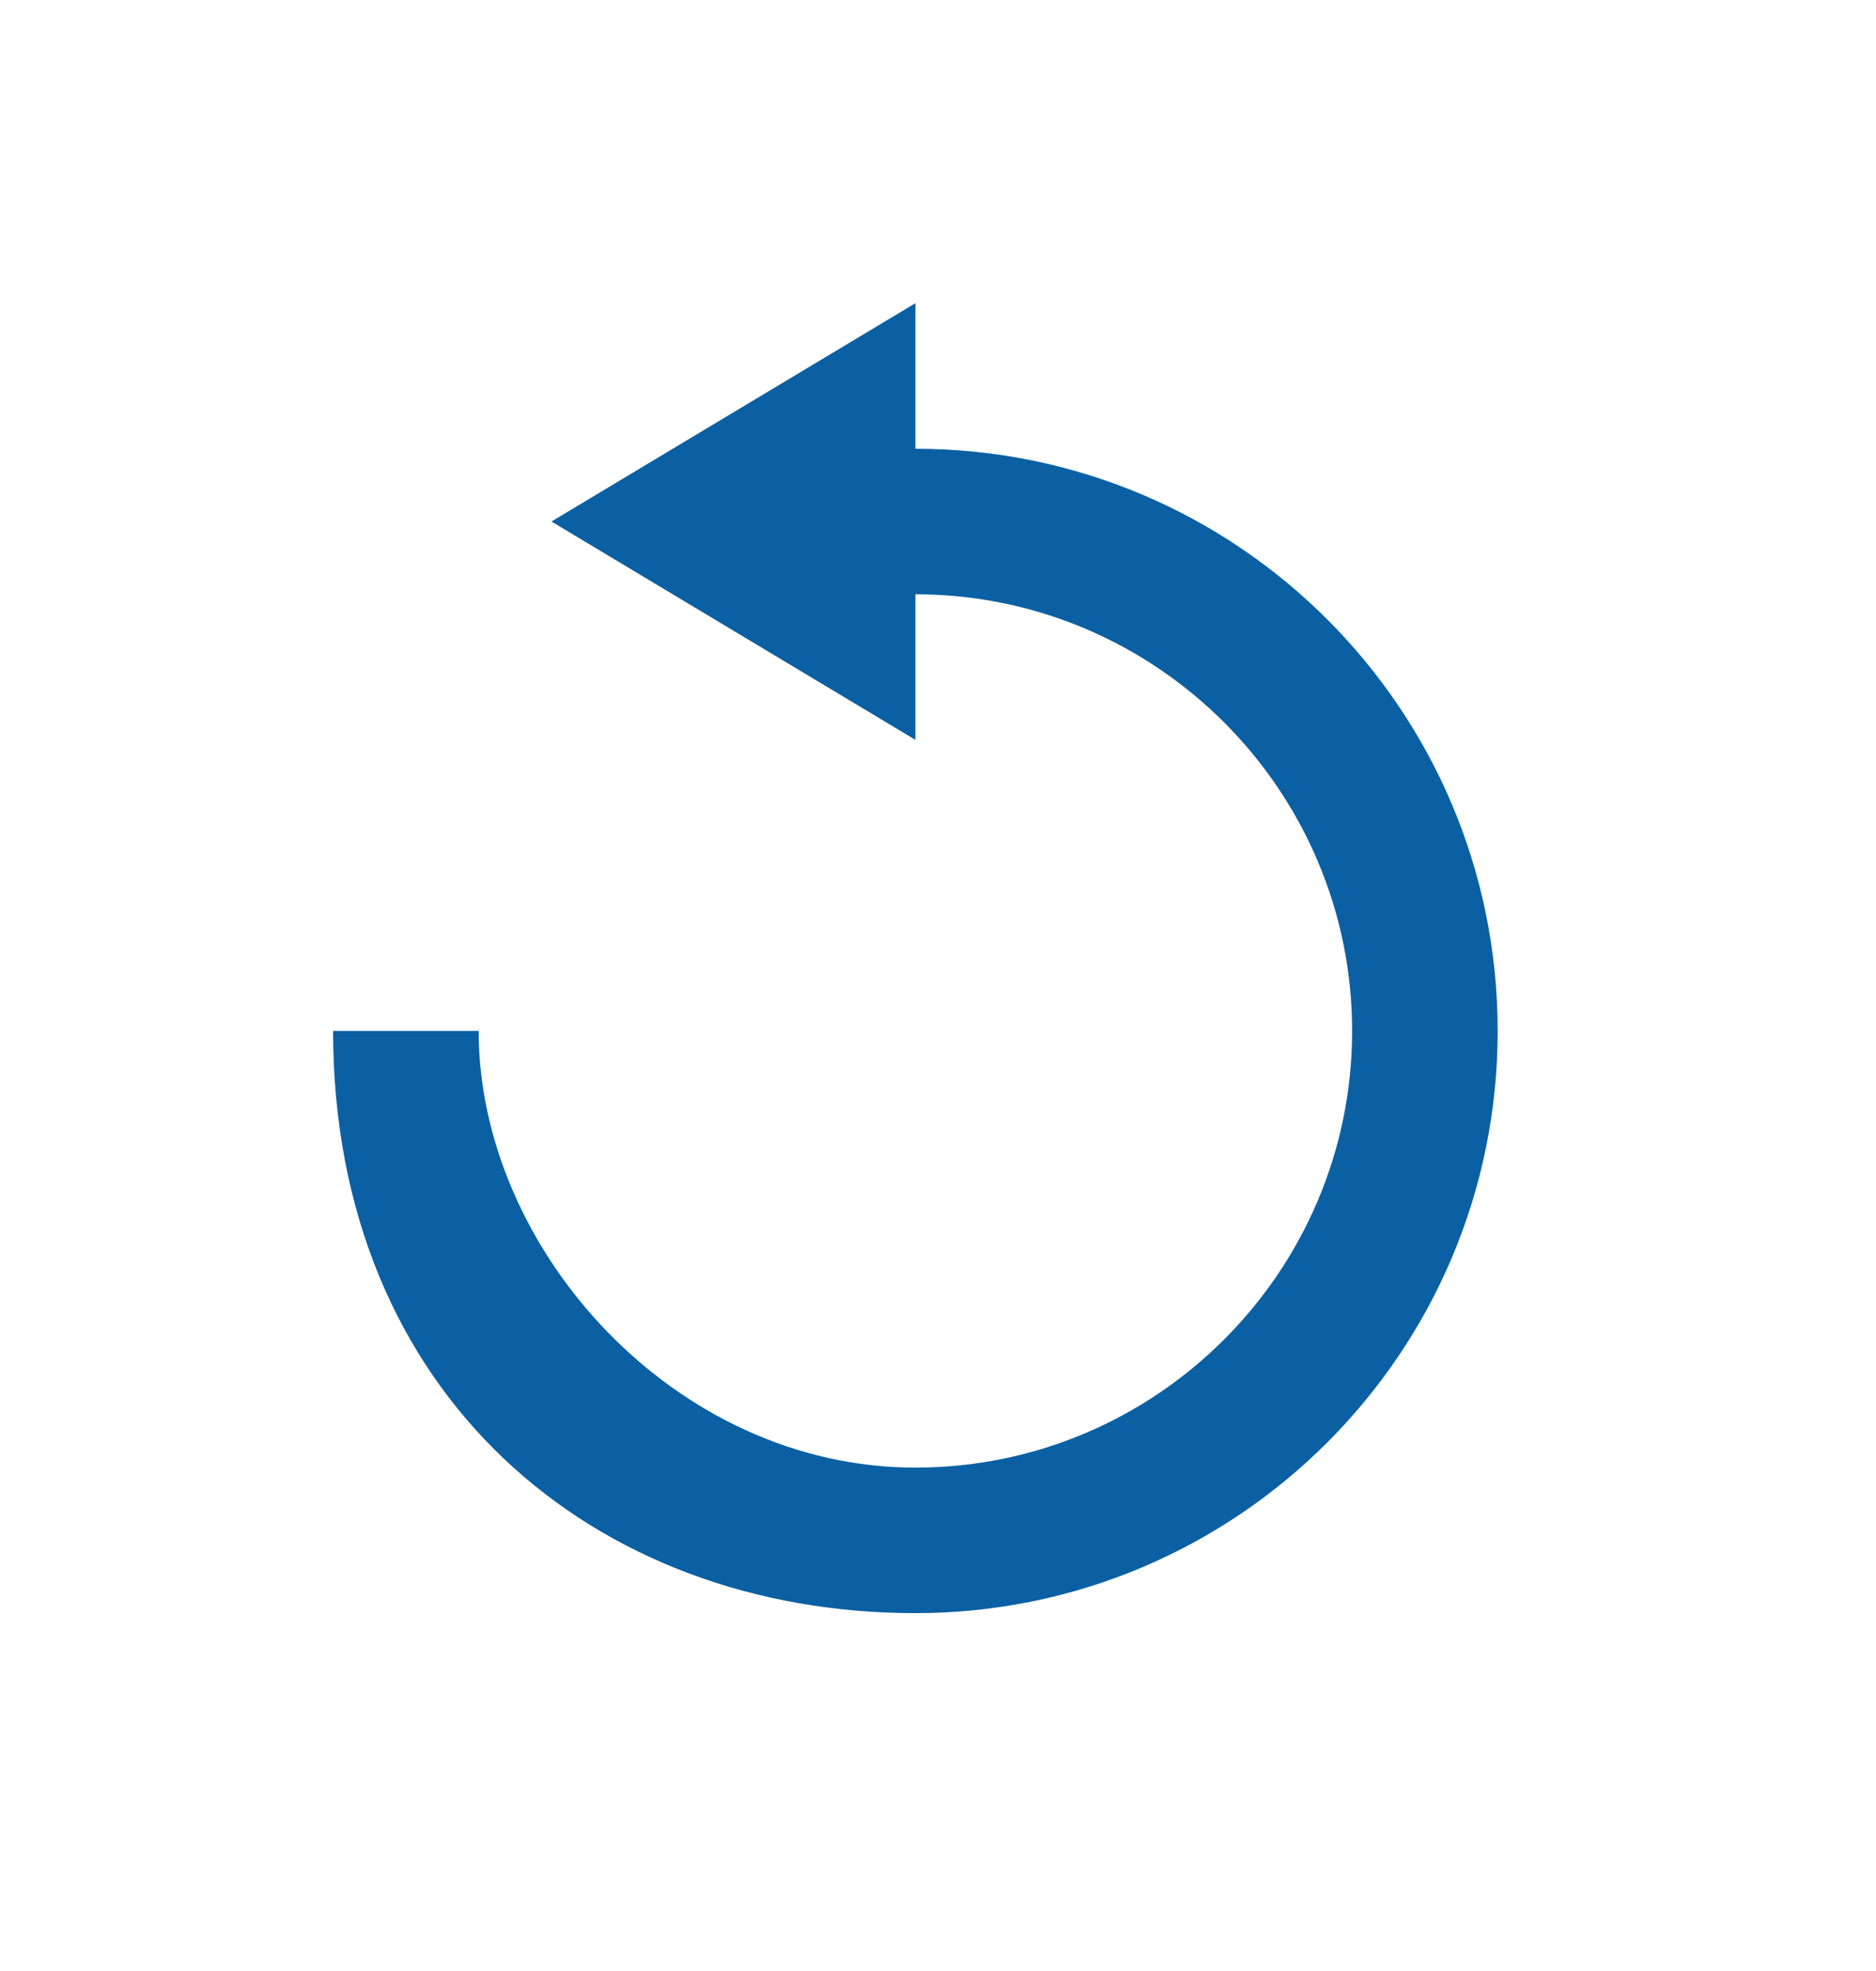 <?xml version="1.0" encoding="UTF-8"?>
<svg width="59px" height="62px" viewBox="0 0 59 62" version="1.1" xmlns="http://www.w3.org/2000/svg" xmlns:xlink="http://www.w3.org/1999/xlink">
    <title>495AA589-2823-4065-9962-95F0690723DF</title>
    <g id="Styleguide" stroke="none" stroke-width="1" fill="none" fill-rule="evenodd">
        <g id="STYLEGUIDE:-Basics" transform="translate(-829, -4318)">
            <g id="ICONS" transform="translate(0, 2817.952)">
                <g id="ICONS-BLUE" transform="translate(0, 1165.181)">
                    <g id="Group" transform="translate(762.289, 336.432)">
                        <g id="Group-13" transform="translate(0, 0.074)">
                            <g id="ic-refresh" transform="translate(67, 0)">
                                <rect id="Rectangle" x="0" y="0" width="57" height="57"></rect>
                                <path d="M14.765,30.789 C14.765,37.657 20.927,44.524 28.5,44.524 C36.073,44.524 42.235,38.362 42.235,30.789 C42.235,23.217 36.073,17.054 28.5,17.054 L28.5,21.633 L17.054,14.765 L28.5,7.898 L28.5,12.476 C38.613,12.476 46.813,20.676 46.813,30.789 C46.813,40.903 38.613,49.102 28.5,49.102 C18.387,49.102 10.187,42.235 10.187,30.789 L14.765,30.789 Z" id="Icon-Color" fill="#0B60A3"></path>
                            </g>
                        </g>
                    </g>
                </g>
            </g>
        </g>
    </g>
</svg>